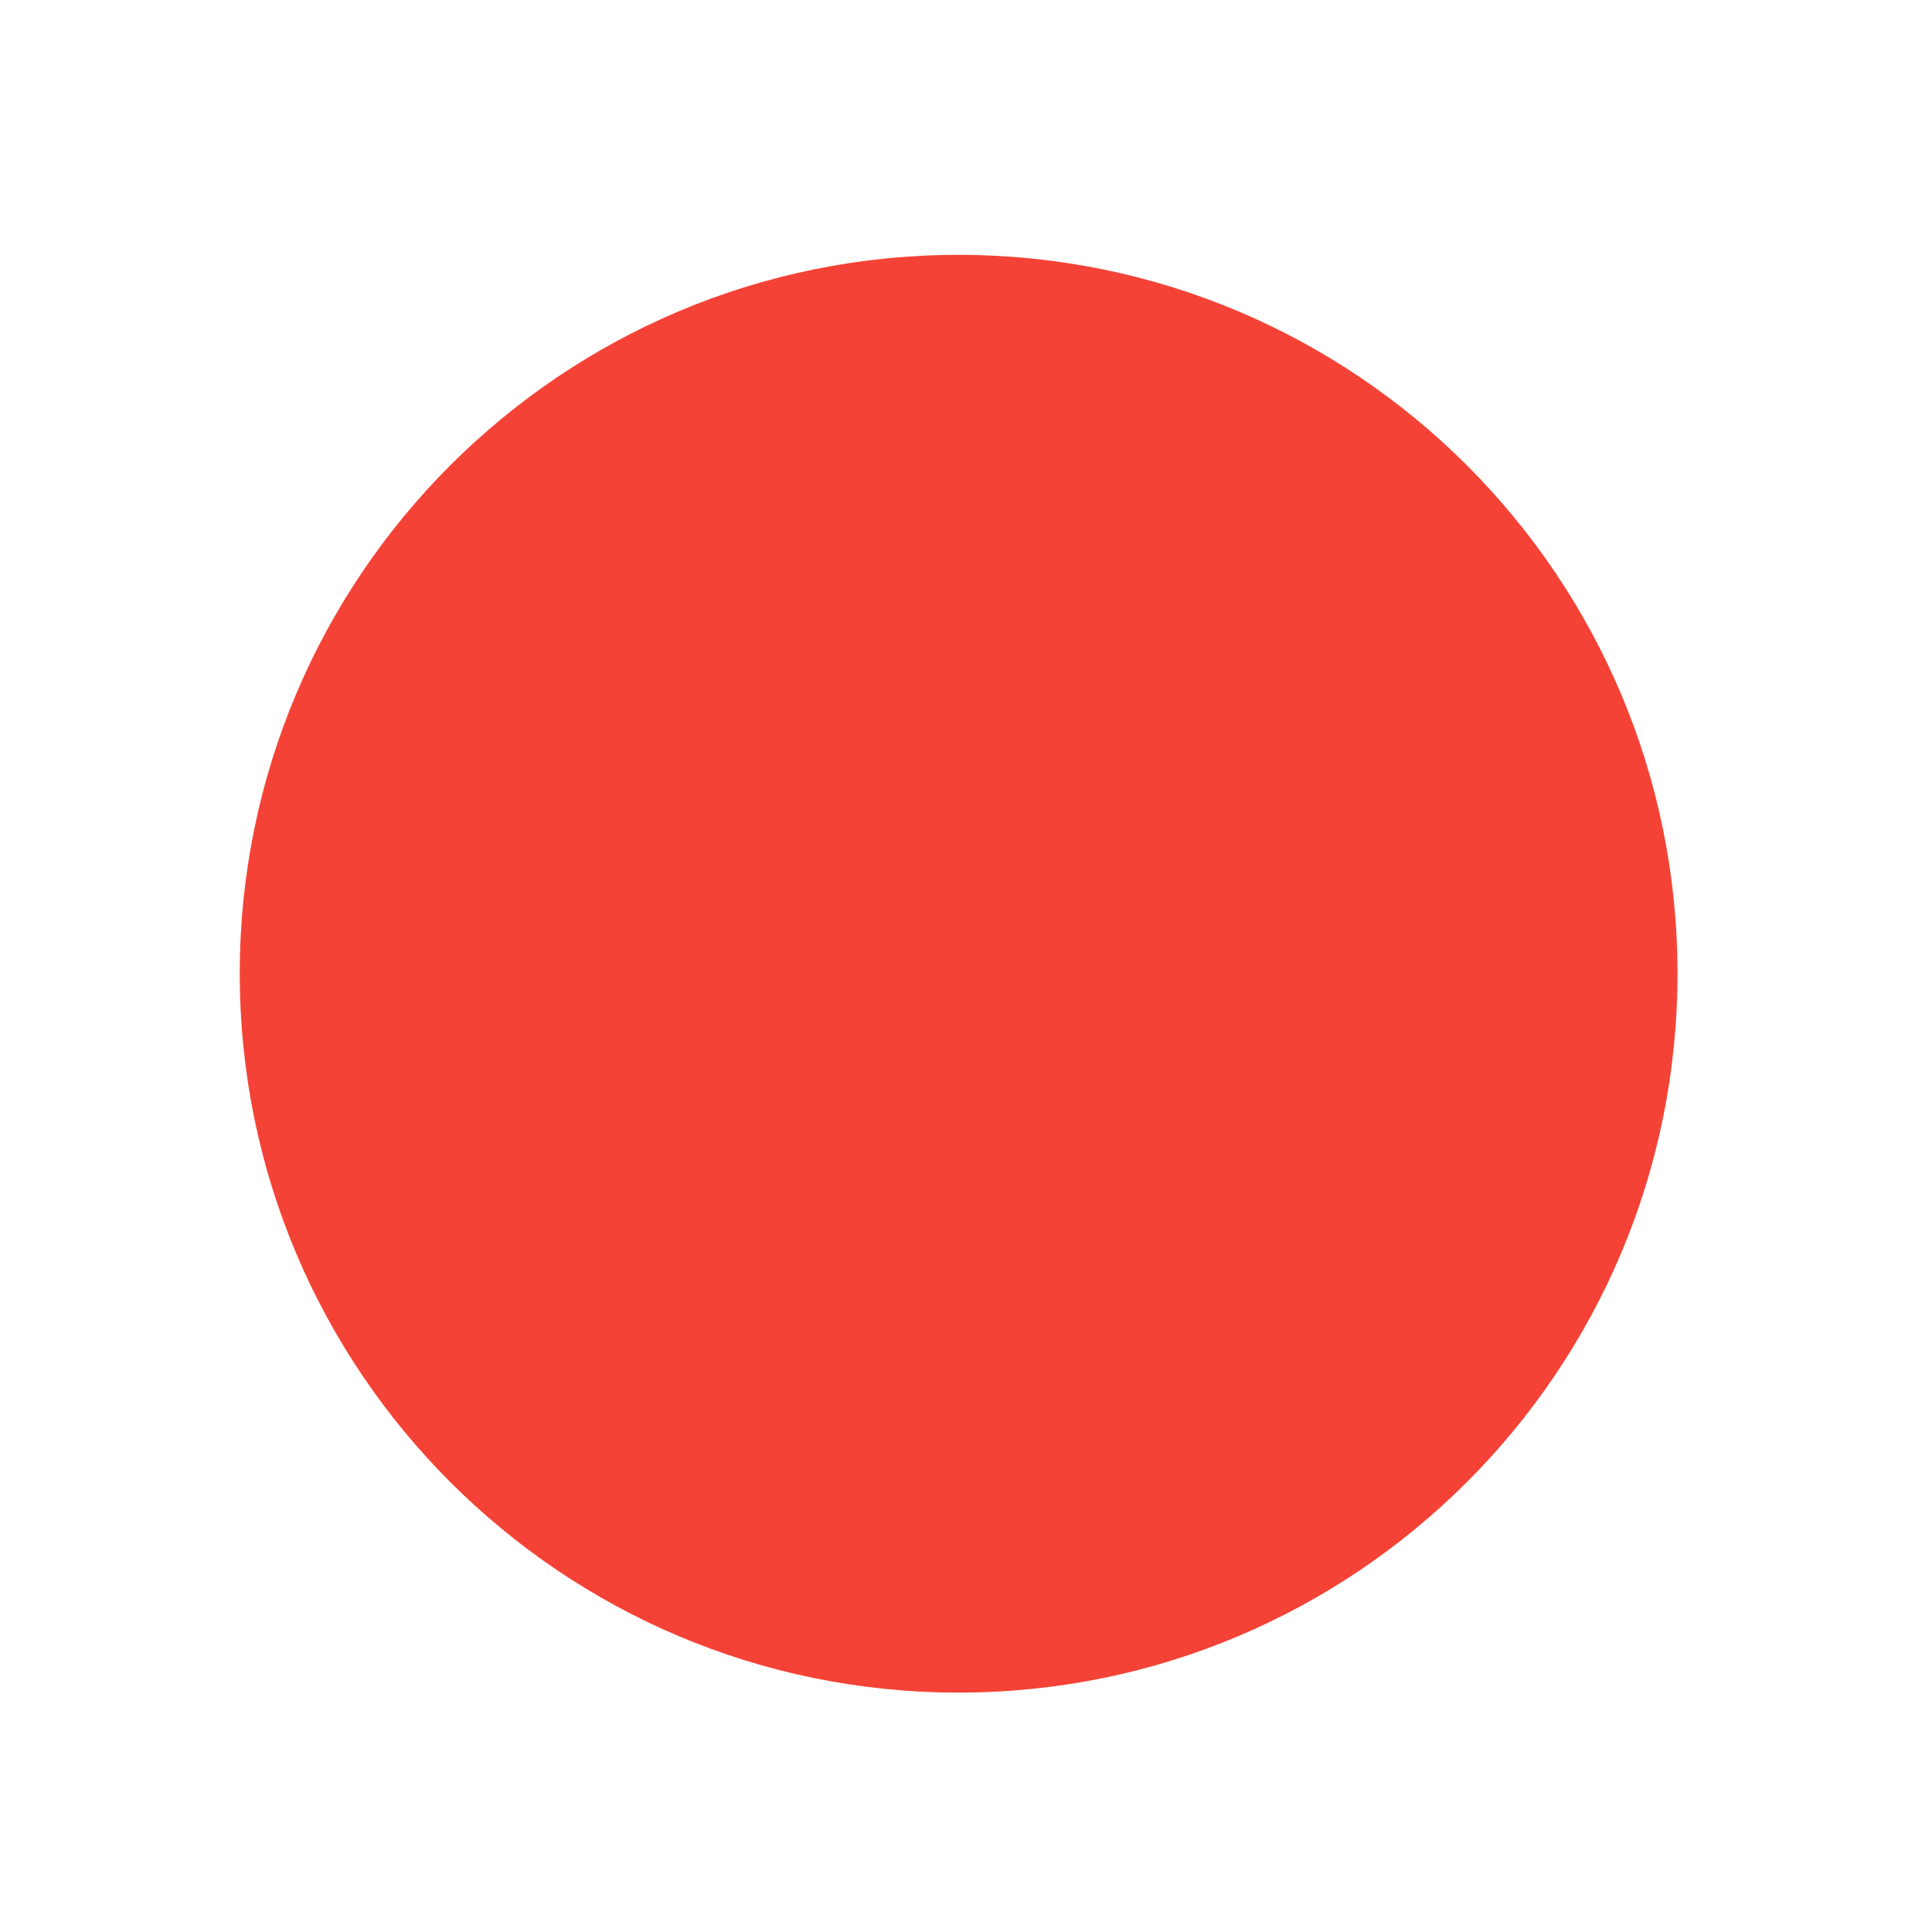 <svg height="22" viewBox="0 0 22 22" width="22" xmlns="http://www.w3.org/2000/svg"><path d="m10.914 2.902c4.523 0 8.188 3.664 8.188 8.184 0 4.523-3.664 8.188-8.188 8.188-4.52 0-8.184-3.664-8.184-8.188 0-4.52 3.664-8.184 8.184-8.184zm0 0" fill="#f44336"/></svg>